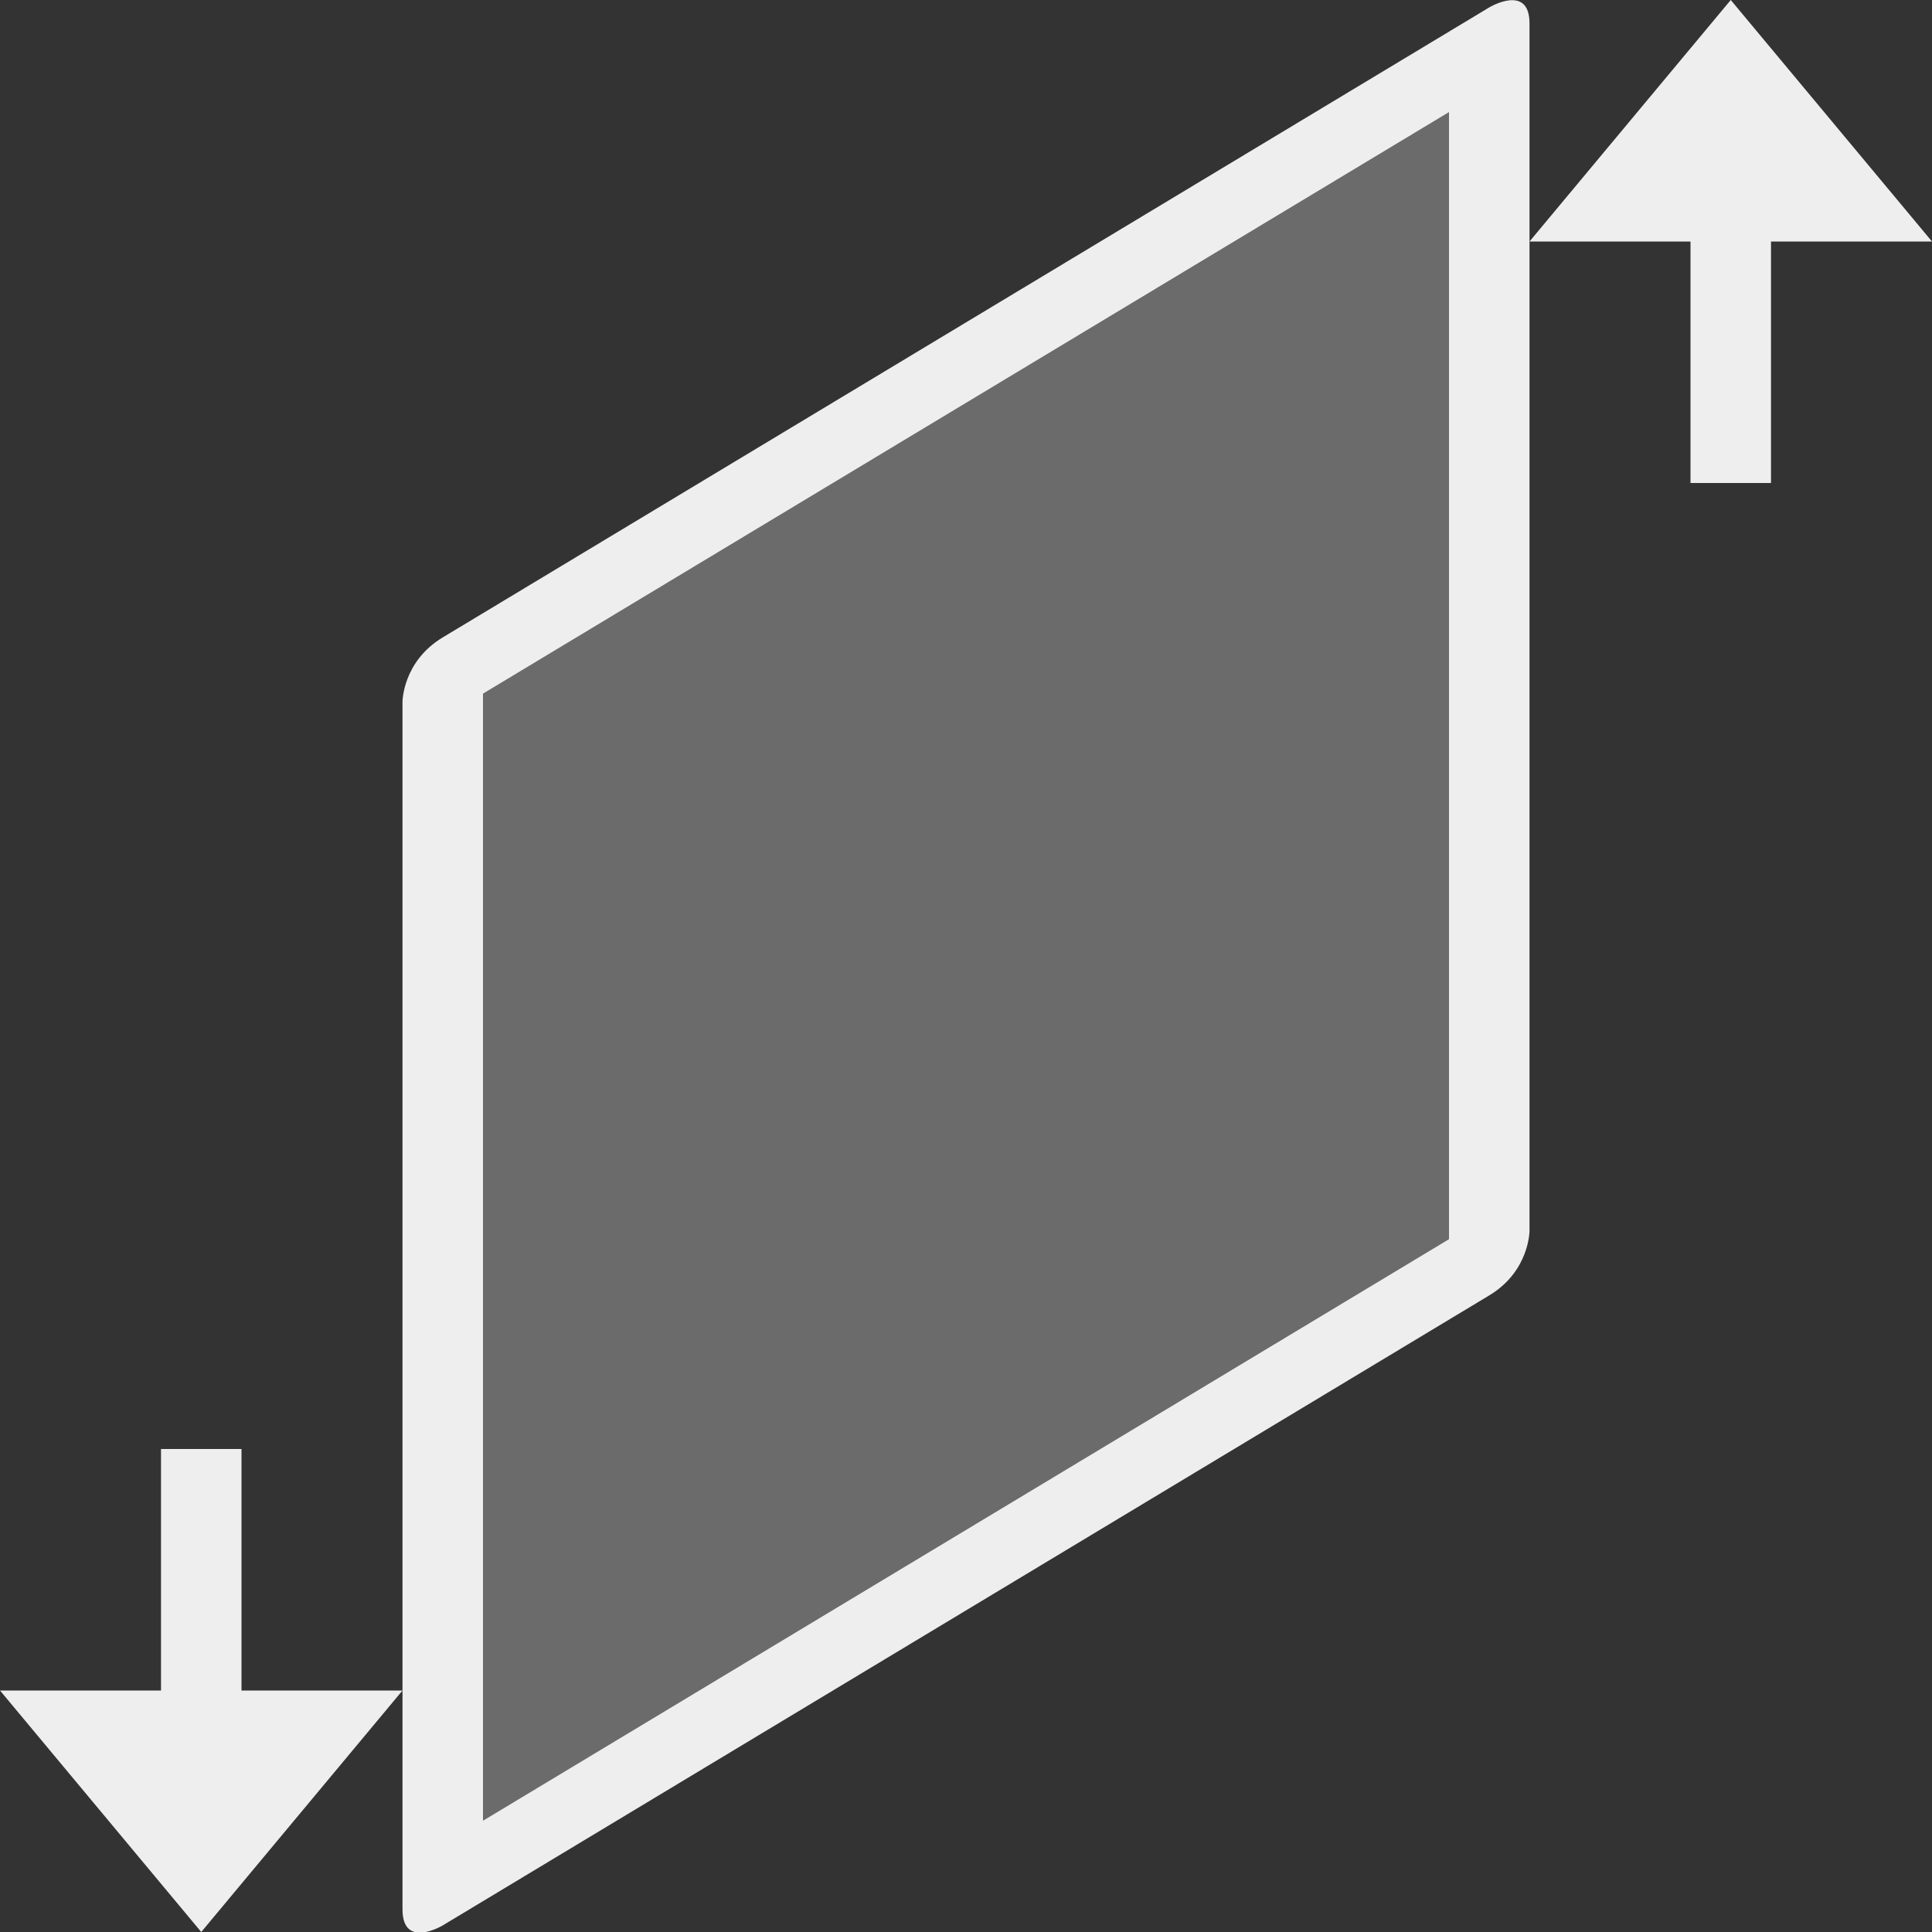 <svg xmlns="http://www.w3.org/2000/svg" width="24" height="24" version="1.1">
 <rect width="100%" height="100%" fill="#333333" stroke="none"/>
 <defs>
  <style id="current-color-scheme" type="text/css">
   .ColorScheme-Text { color:#eeeeee; } .ColorScheme-Highlight { color:#4285f4; }
  </style>
 </defs>
 <g transform="rotate(90,12,12)">
  <path style="fill:currentColor" class="ColorScheme-Text" d="M 21,19 V 21 H 18 V 22 H 21 V 24 L 24,21.5 Z M 3,0 0,2.5 3,5 V 3 H 6 V 2 H 3 Z"/>
  <g transform="matrix(1,0,0.602,1,-7.219,0)">
   <path style="fill:currentColor" class="ColorScheme-Text" d="M 4.5,5 C 4,5 4,5.5 4,5.5 V 18.5 C 4,19 4.5,19 4.5,19 H 19.5 C 20,19 20,18.5 20,18.5 V 5.5 C 20,5 19.5,5 19.5,5 Z M 5,6 H 19 V 18 H 5 Z"/>
   <path style="opacity:0.3;fill:currentColor" class="ColorScheme-Text" d="M 5,6 H 19 V 18 H 5 Z"/>
  </g>
 </g>
</svg>
